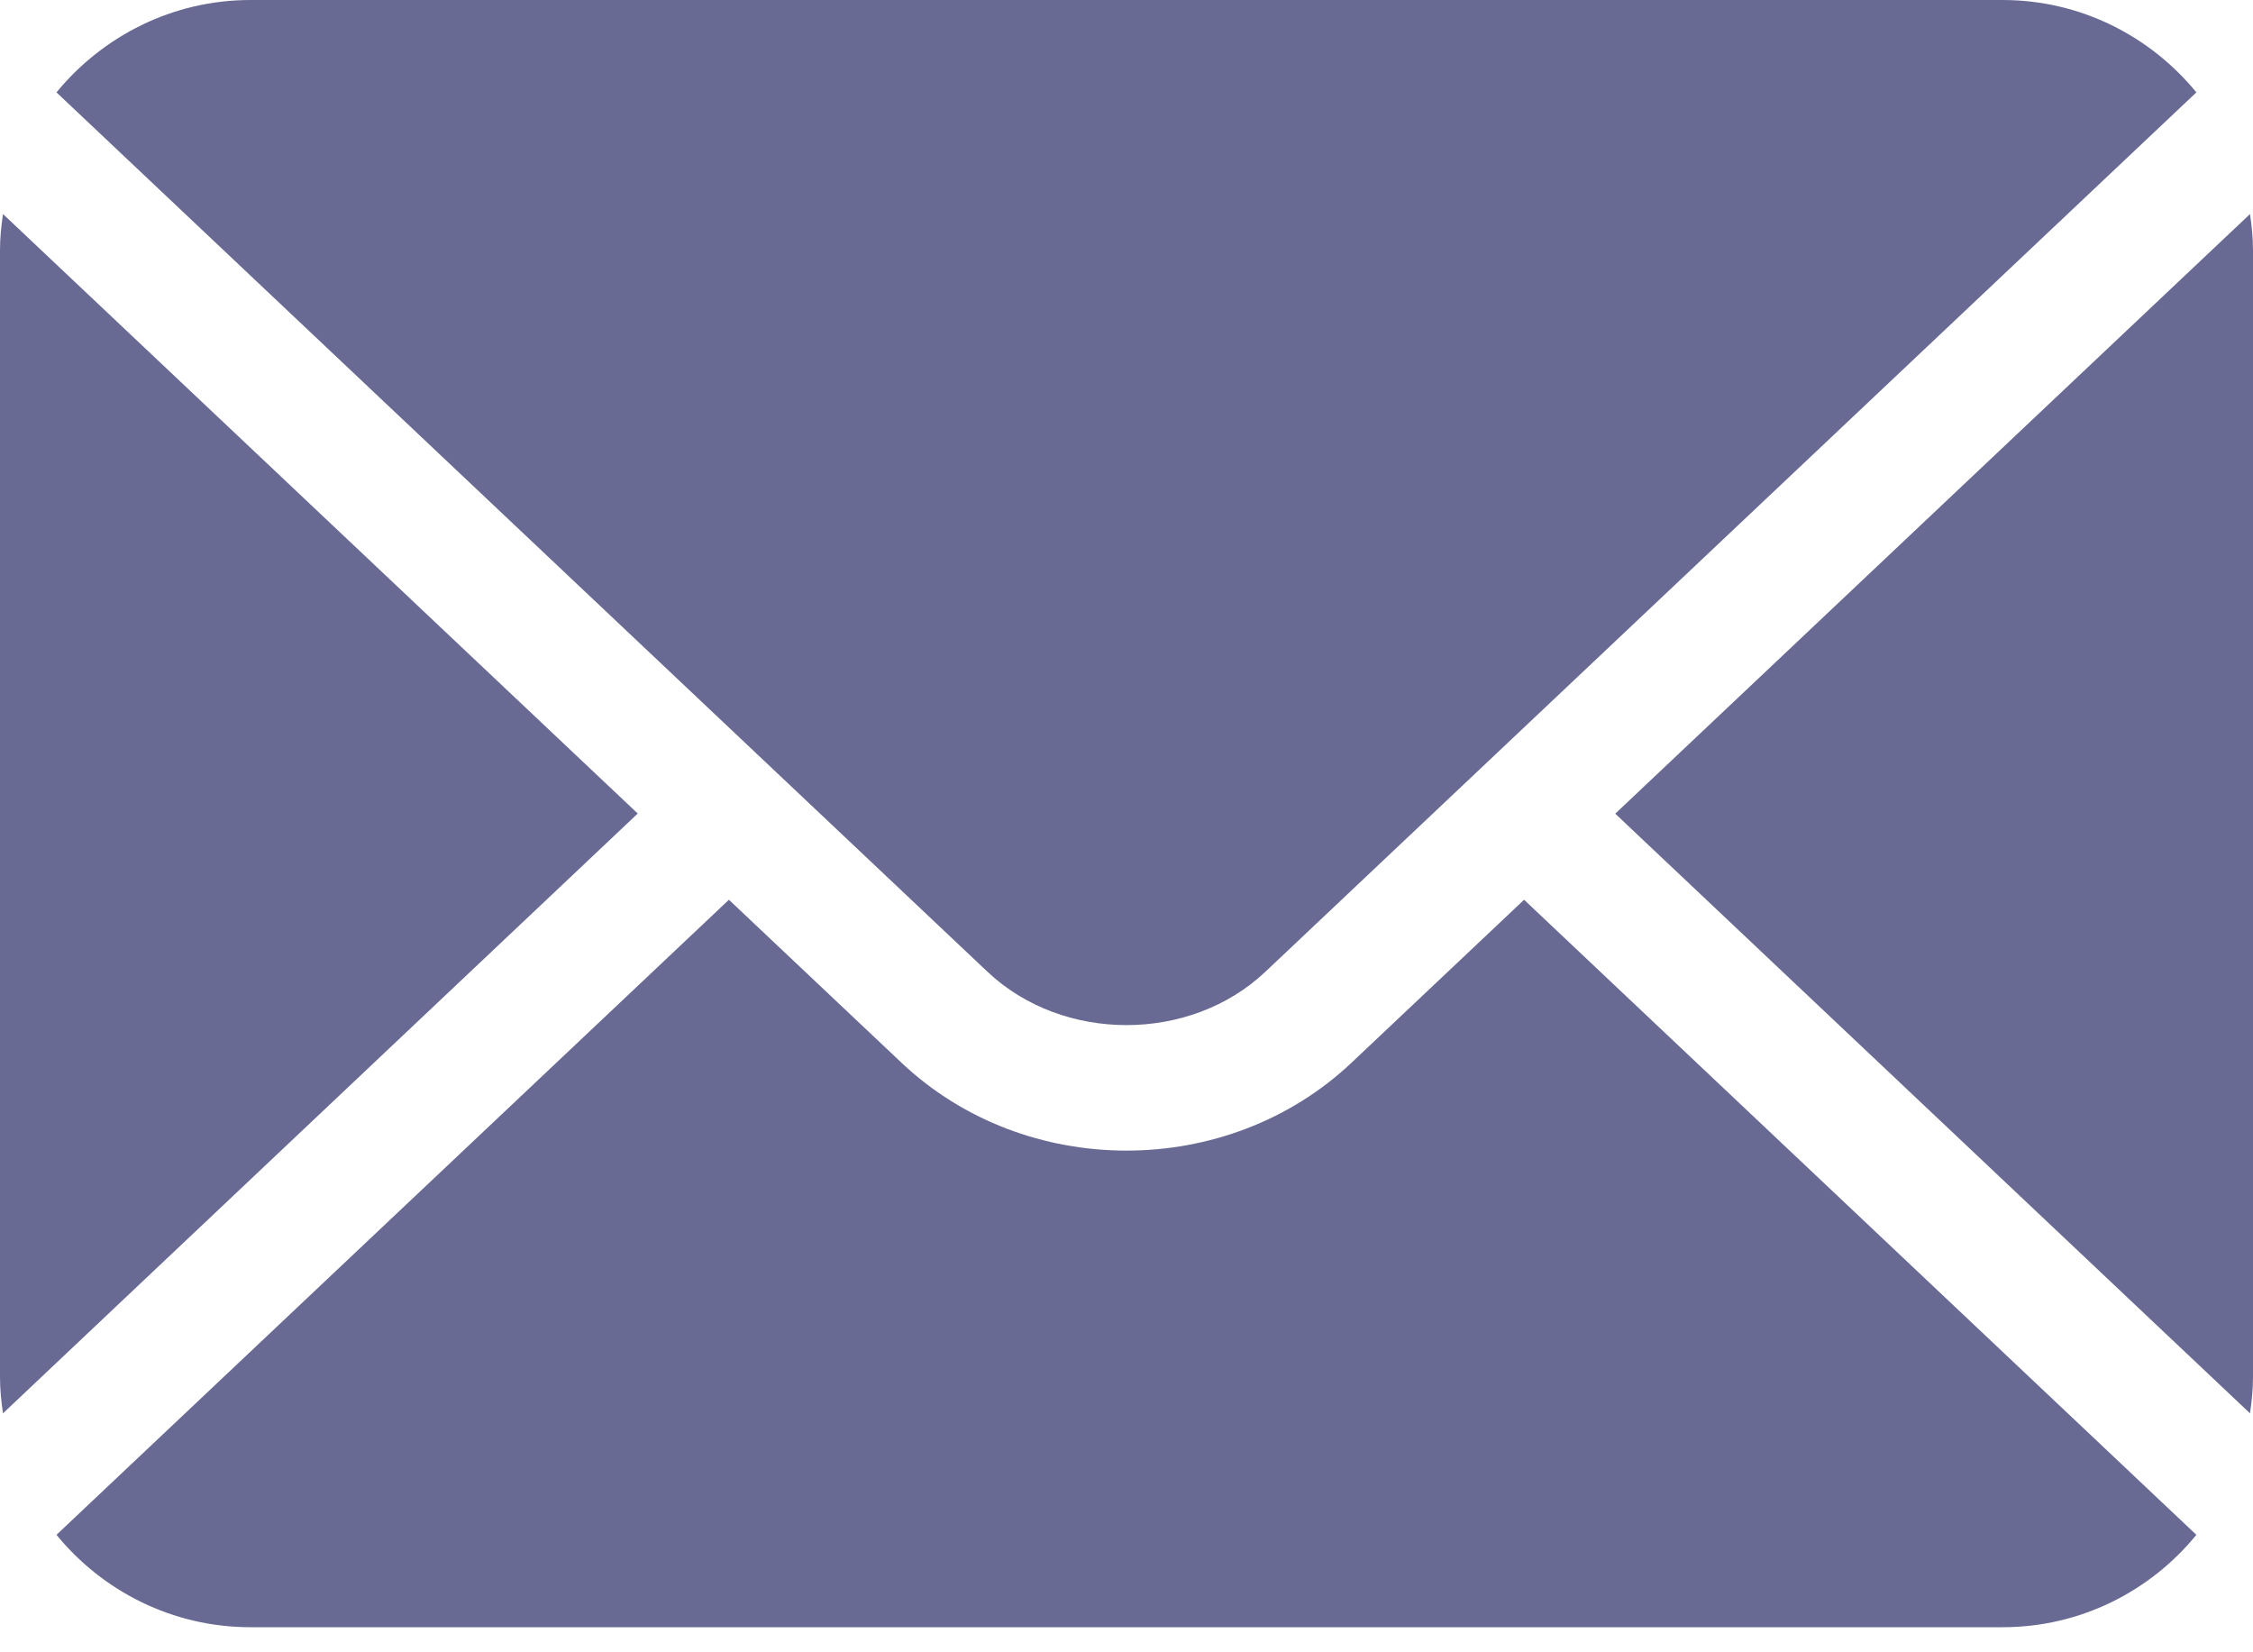 <svg width="15" height="11" viewBox="0 0 15 11" fill="none" xmlns="http://www.w3.org/2000/svg">
<path fill-rule="evenodd" clip-rule="evenodd" d="M14.623 0.615L8.425 6.469C7.924 6.943 7.076 6.943 6.574 6.469L0.376 0.615C0.683 0.241 1.148 0 1.667 0H13.333C13.852 0 14.317 0.241 14.623 0.615ZM10.754 5.417L14.98 1.425C14.992 1.504 15 1.584 15 1.667V9.167C15 9.249 14.992 9.329 14.98 9.409L10.754 5.417ZM0.02 1.425C0.008 1.504 0 1.584 0 1.667V9.167C0 9.249 0.008 9.329 0.02 9.409L4.246 5.416L0.02 1.425ZM7.5 7.66C8.042 7.66 8.585 7.465 8.998 7.075L10.147 5.99L14.623 10.218C14.317 10.593 13.852 10.833 13.333 10.833H1.667C1.148 10.833 0.683 10.593 0.376 10.218L4.853 5.99L6.002 7.075C6.415 7.465 6.957 7.66 7.5 7.66Z" fill="#696A93"/>
</svg>

